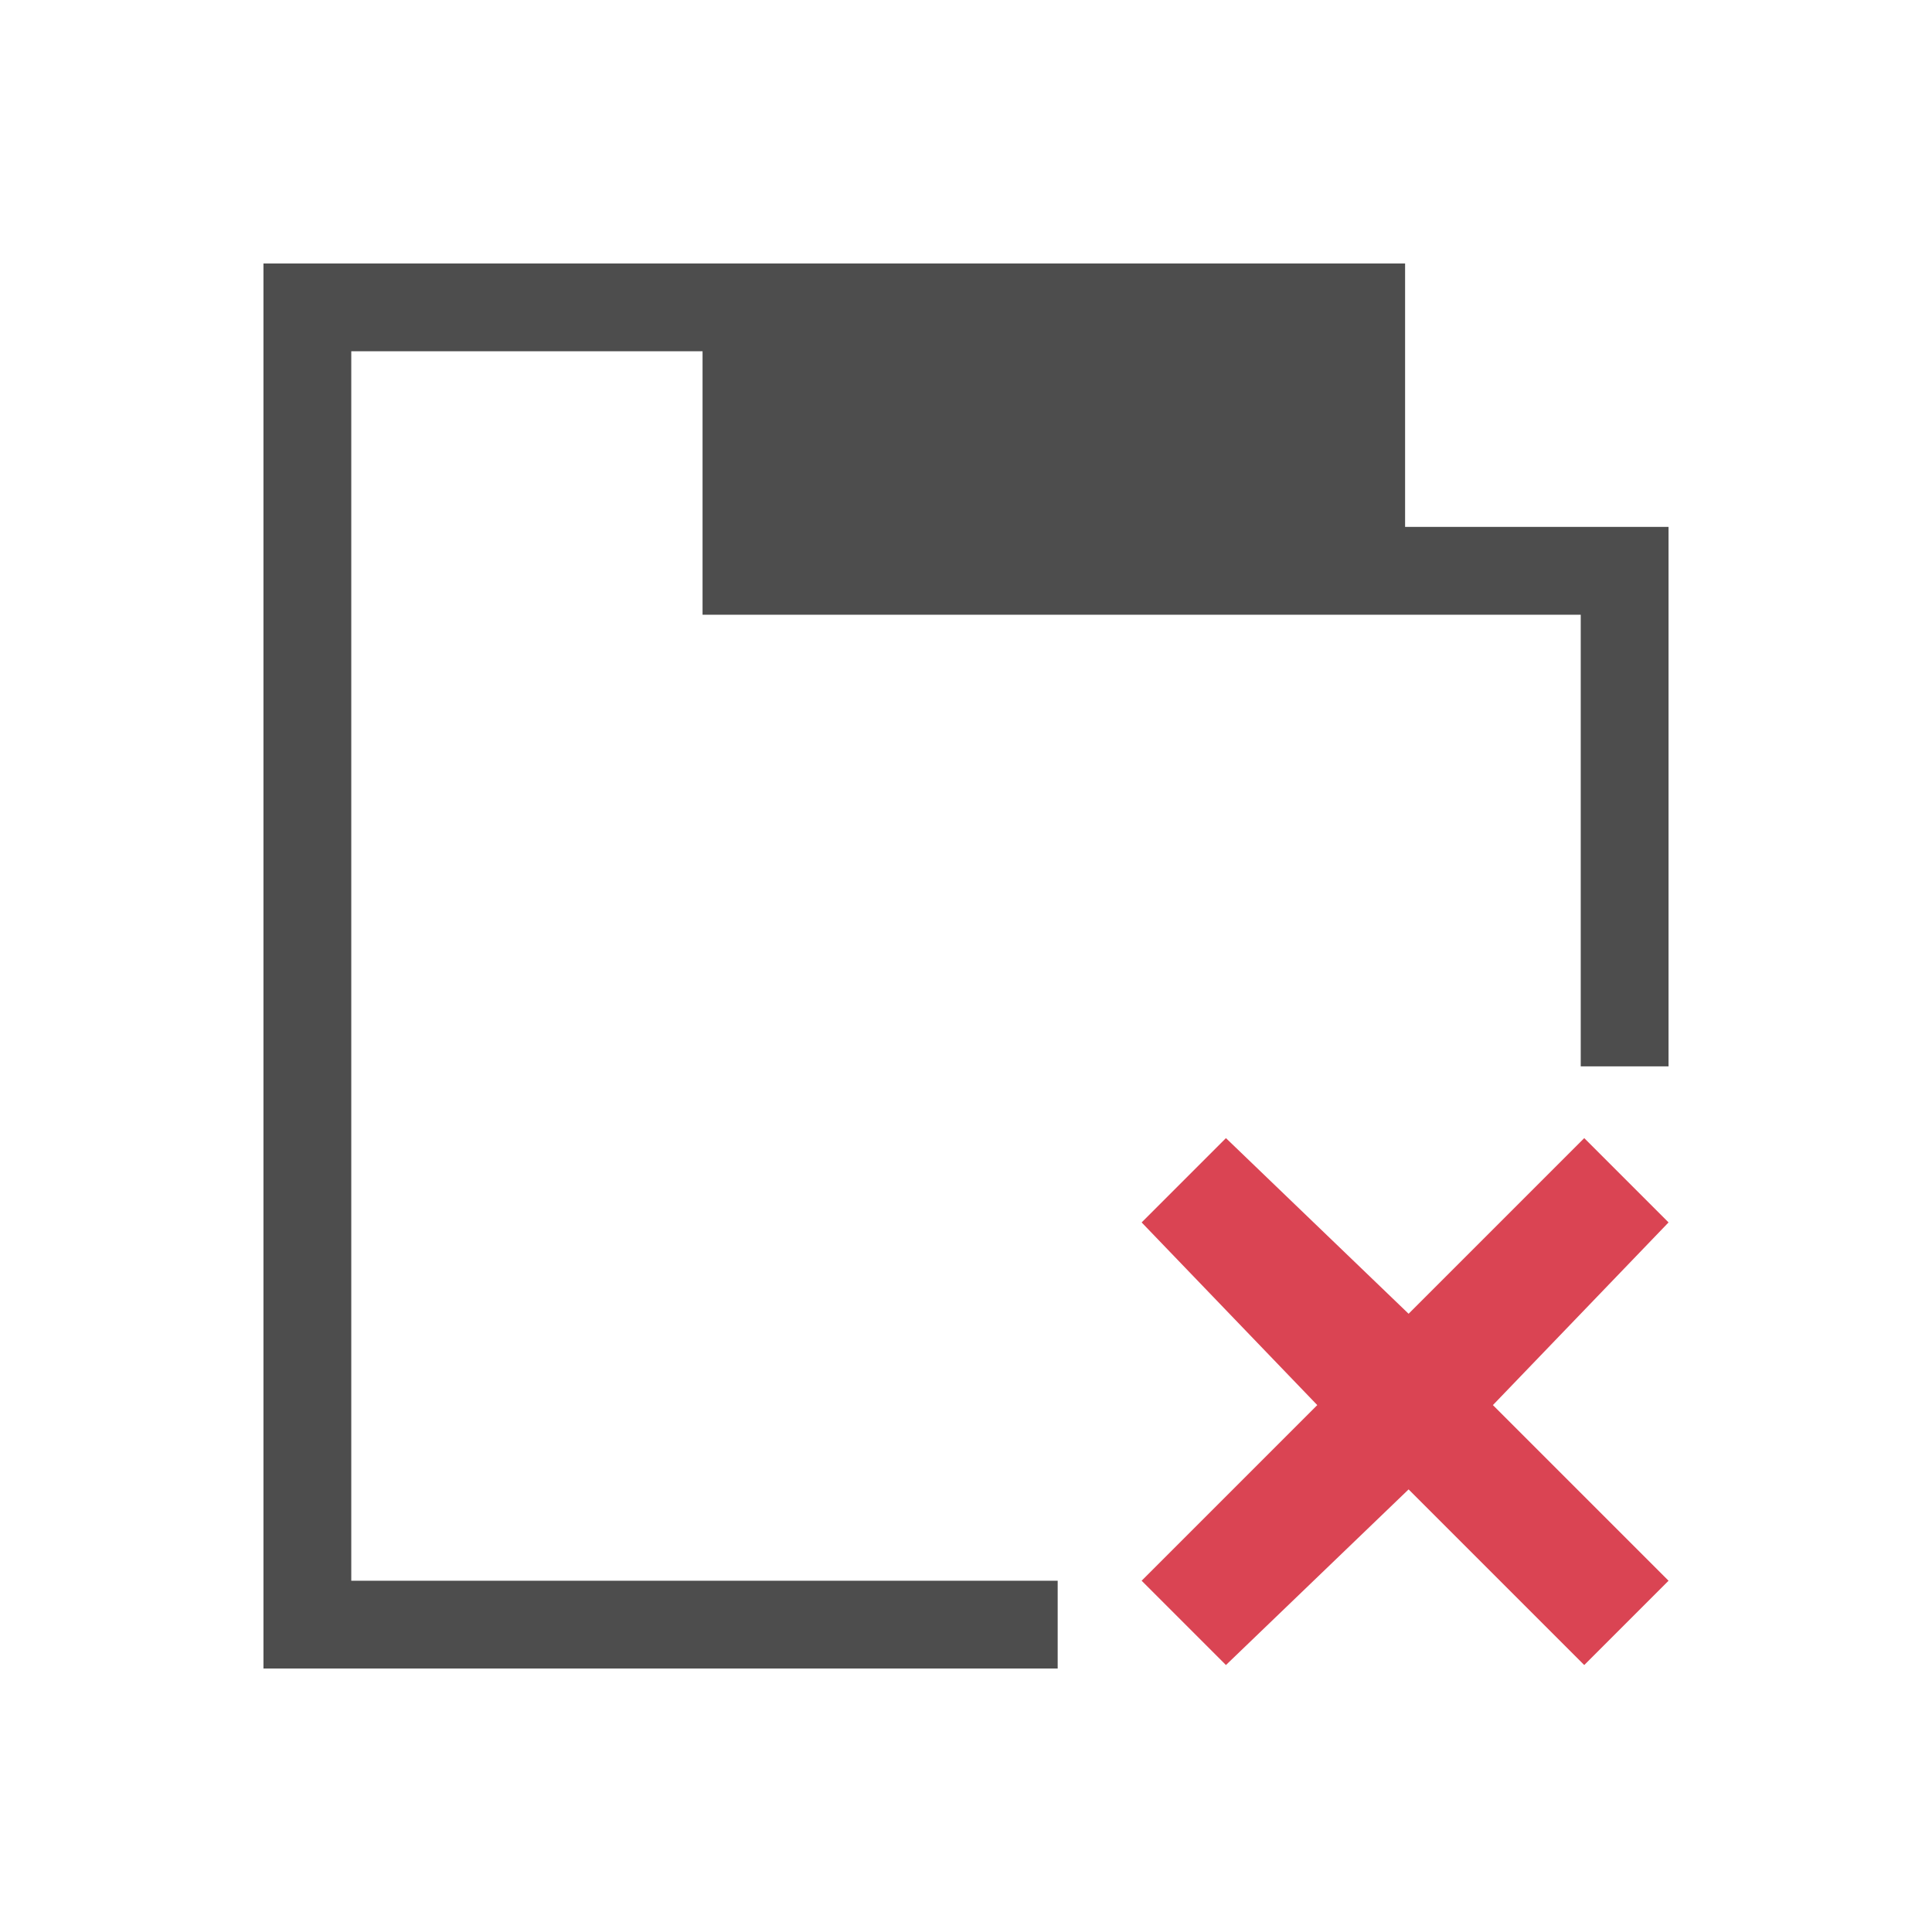 <?xml version="1.0" encoding="UTF-8" standalone="no"?>
<svg
   xmlns:dc="http://purl.org/dc/elements/1.1/"
   xmlns:cc="http://creativecommons.org/ns#"
   xmlns:rdf="http://www.w3.org/1999/02/22-rdf-syntax-ns#"
   xmlns:svg="http://www.w3.org/2000/svg"
   xmlns="http://www.w3.org/2000/svg"
   xmlns:sodipodi="http://sodipodi.sourceforge.net/DTD/sodipodi-0.dtd"
   xmlns:inkscape="http://www.inkscape.org/namespaces/inkscape"
   viewBox="0 0 22 22"
   version="1.1"
   id="svg6"
   sodipodi:docname="tab-remove.svg"
   inkscape:version="0.92.2 (5c3e80d, 2017-08-06)">
  <sodipodi:namedview
     pagecolor="#ffffff"
     bordercolor="#666666"
     borderopacity="1"
     objecttolerance="10"
     gridtolerance="10"
     guidetolerance="10"
     inkscape:pageopacity="0"
     inkscape:pageshadow="2"
     inkscape:window-width="1920"
     inkscape:window-height="1017"
     id="namedview8"
     showgrid="false"
     inkscape:zoom="2.6818182"
     inkscape:cx="-85.470939"
     inkscape:cy="-90.537439"
     inkscape:window-x="-8"
     inkscape:window-y="-8"
     inkscape:window-maximized="1"
     inkscape:current-layer="svg6" />
  <defs
     id="defs3051">
    <style
       type="text/css"
       id="current-color-scheme">
      .ColorScheme-Text {
        color:#4d4d4d;
      }
      </style>
    <pattern
       y="0"
       x="0"
       height="6"
       width="6"
       patternUnits="userSpaceOnUse"
       id="EMFhbasepattern" />
  </defs>
  <path
     style="color:#4d4d4d;fill:currentColor;fill-opacity:1;stroke:none"
     d="m 3,3 v 1 14 1 h 9.044 V 18 H 4 V 4 h 4 v 3 h 8 2 v 5.143 h 1 V 6 H 18 16 V 3 H 8 4 Z"
     class="ColorScheme-Text"
     id="path4"
     inkscape:connector-curvature="0"
     sodipodi:nodetypes="ccccccccccccccccccccc" />
  <path
     id="path15"
     d="M 13.96,12.96 13,13.92 15,16 13,18 l 0.96,0.96 2.08,-2 2,2 L 19,18 17,16 19,13.92 18.04,12.96 16.04,14.96 Z"
     style="fill:#da4453;fill-opacity:1;fill-rule:nonzero;stroke:none"
     inkscape:connector-curvature="0" />
</svg>
